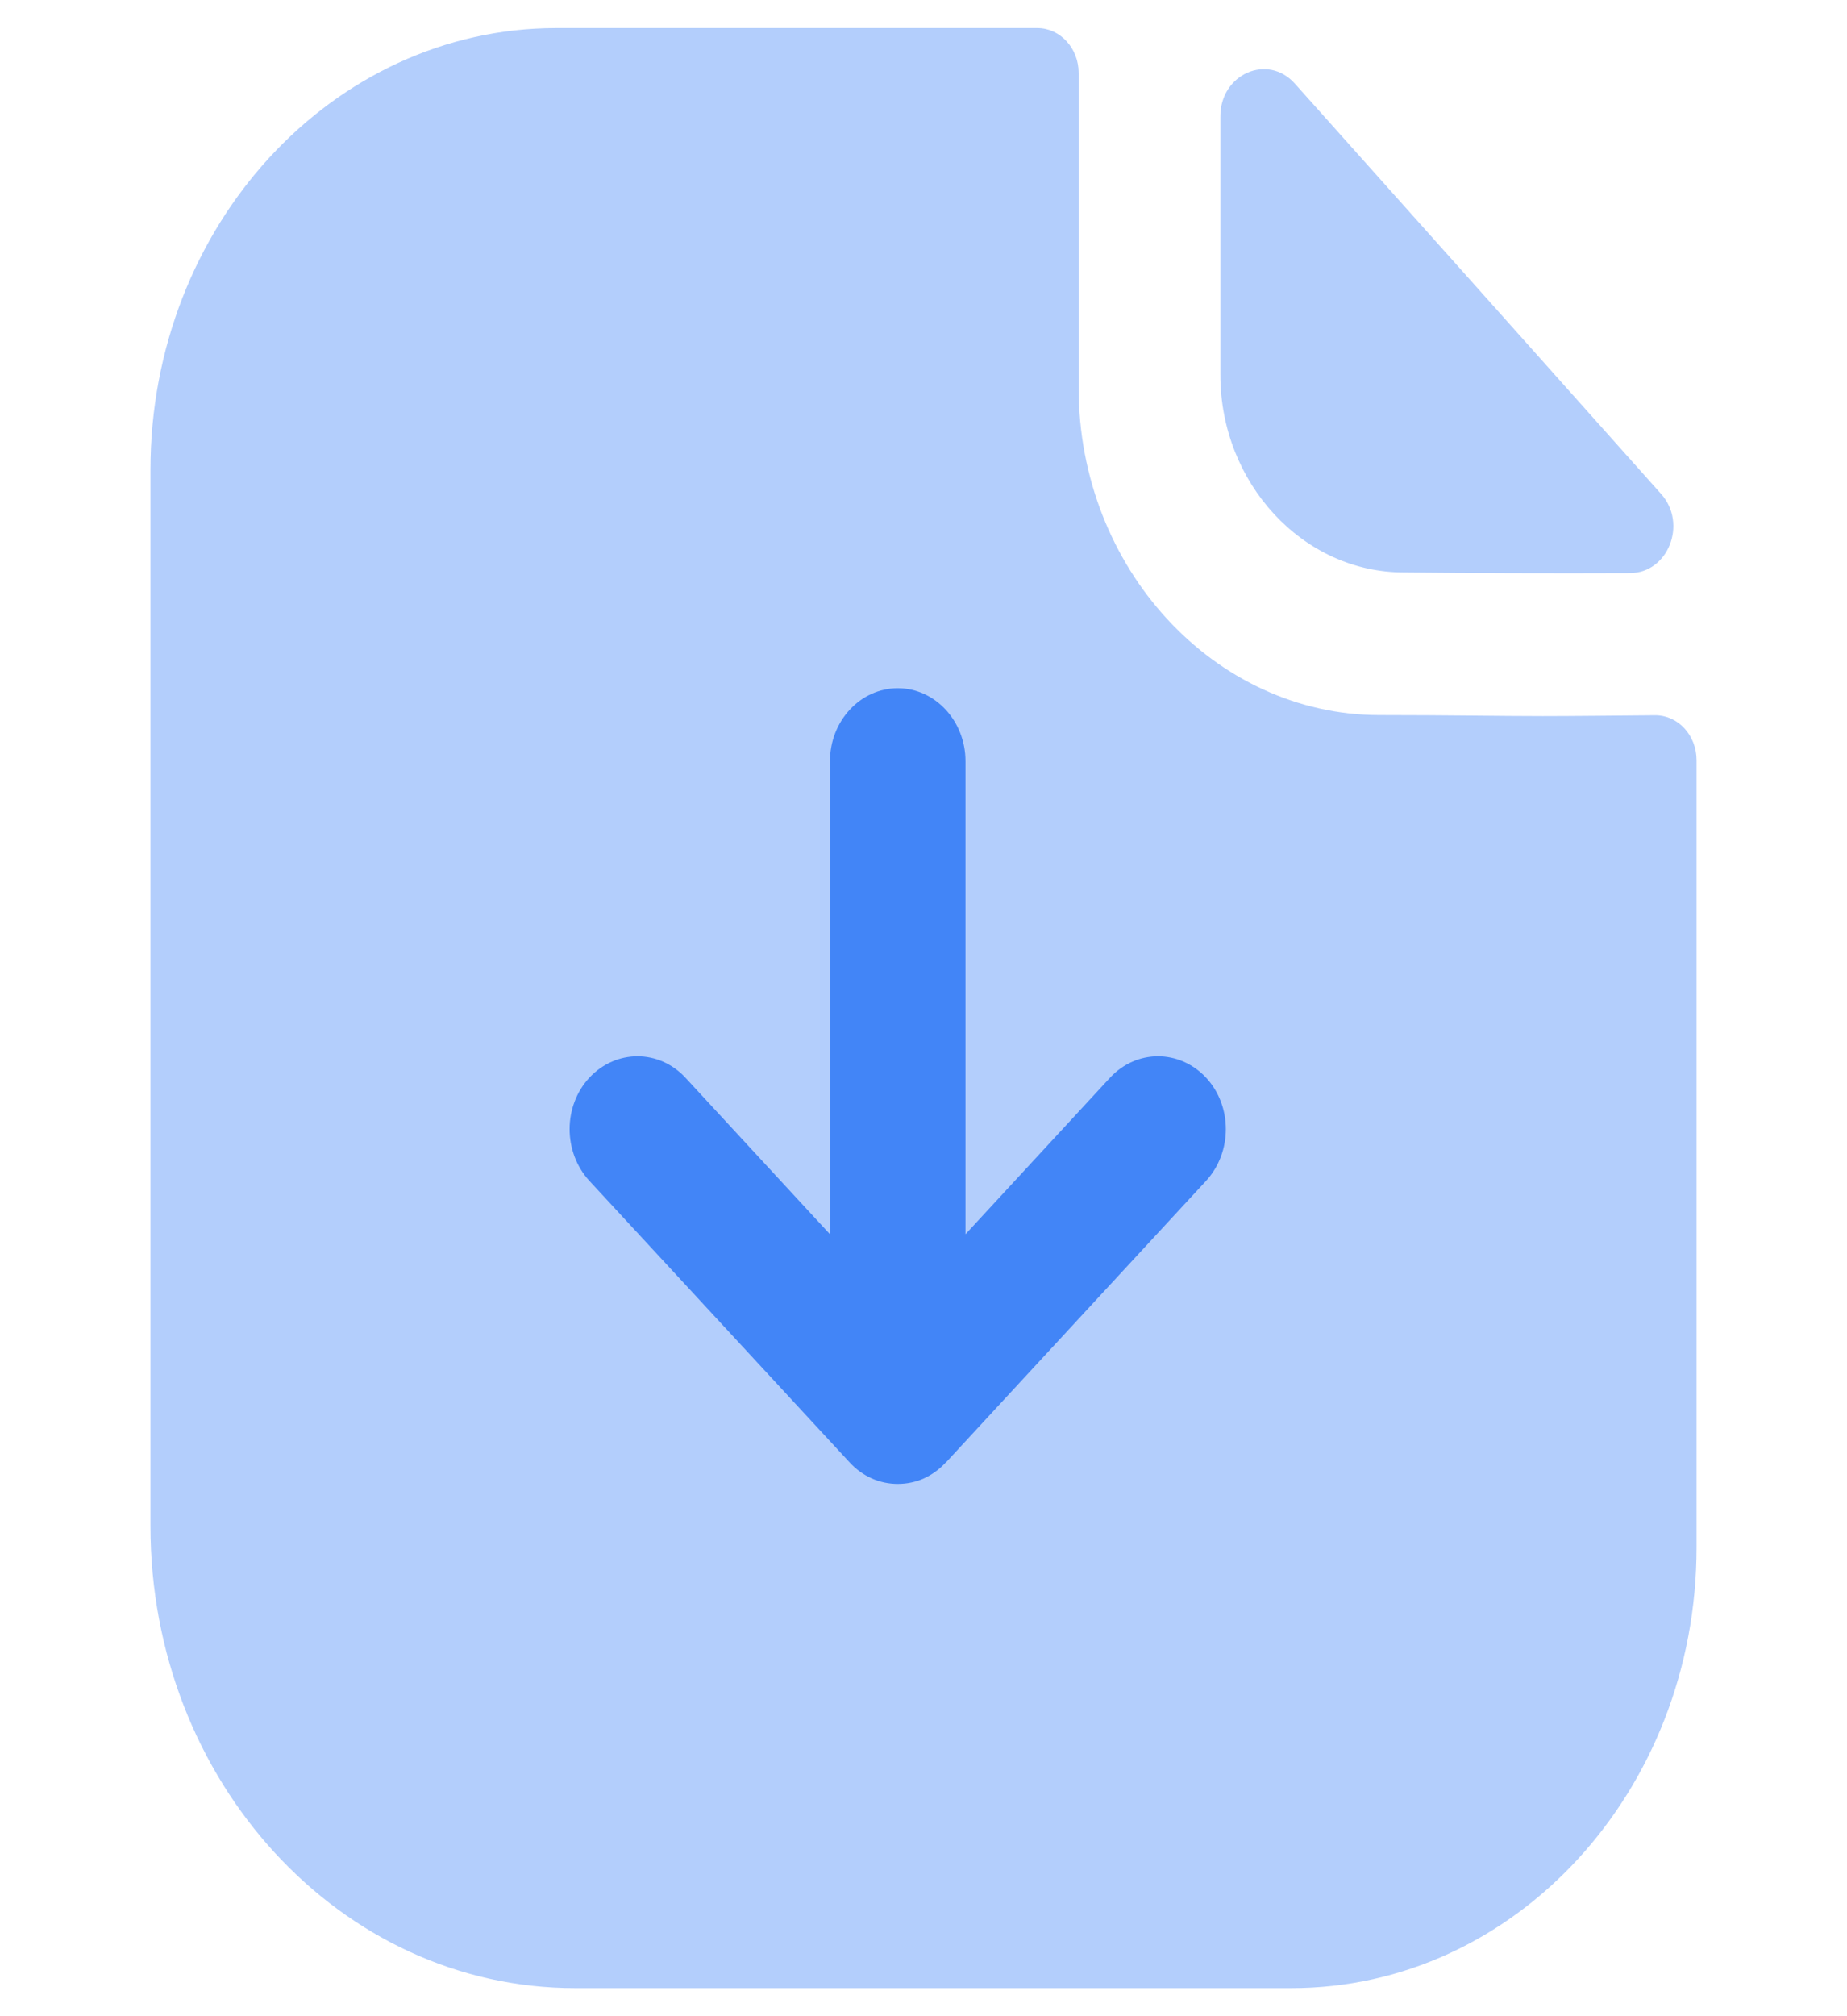 <svg width="11" height="12" viewBox="0 0 11 12" fill="none" xmlns="http://www.w3.org/2000/svg">
<path opacity="0.4" d="M9.188 4.262C8.943 4.262 8.619 4.256 8.216 4.256C7.232 4.256 6.424 3.38 6.424 2.31V0.434C6.424 0.287 6.314 0.167 6.178 0.167H3.314C1.977 0.167 0.896 1.348 0.896 2.797V9.082C0.896 10.602 2.028 11.833 3.425 11.833H7.691C9.024 11.833 10.104 10.659 10.104 9.209V4.525C10.104 4.376 9.994 4.257 9.858 4.257C9.629 4.259 9.355 4.262 9.188 4.262Z" fill="#4285F7"/>
<path opacity="0.4" d="M7.712 0.498C7.55 0.316 7.268 0.441 7.268 0.692V2.231C7.268 2.876 7.76 3.407 8.36 3.407C8.738 3.411 9.262 3.413 9.707 3.411C9.935 3.411 10.051 3.117 9.893 2.94C9.322 2.3 8.298 1.153 7.712 0.498Z" fill="#4285F7"/>
<path d="M7.182 6.413C7.024 6.245 6.769 6.244 6.611 6.414L5.75 7.346V4.53C5.75 4.291 5.569 4.096 5.347 4.096C5.124 4.096 4.943 4.291 4.943 4.53V7.346L4.082 6.414C3.924 6.244 3.669 6.245 3.511 6.413C3.353 6.582 3.353 6.857 3.51 7.028L5.061 8.705H5.061C5.098 8.745 5.142 8.777 5.191 8.799C5.24 8.821 5.293 8.832 5.347 8.832C5.401 8.832 5.454 8.821 5.503 8.799C5.551 8.777 5.595 8.745 5.631 8.706L5.633 8.705L7.183 7.028C7.34 6.857 7.34 6.582 7.182 6.413Z" fill="#4285F7"/>
</svg>
